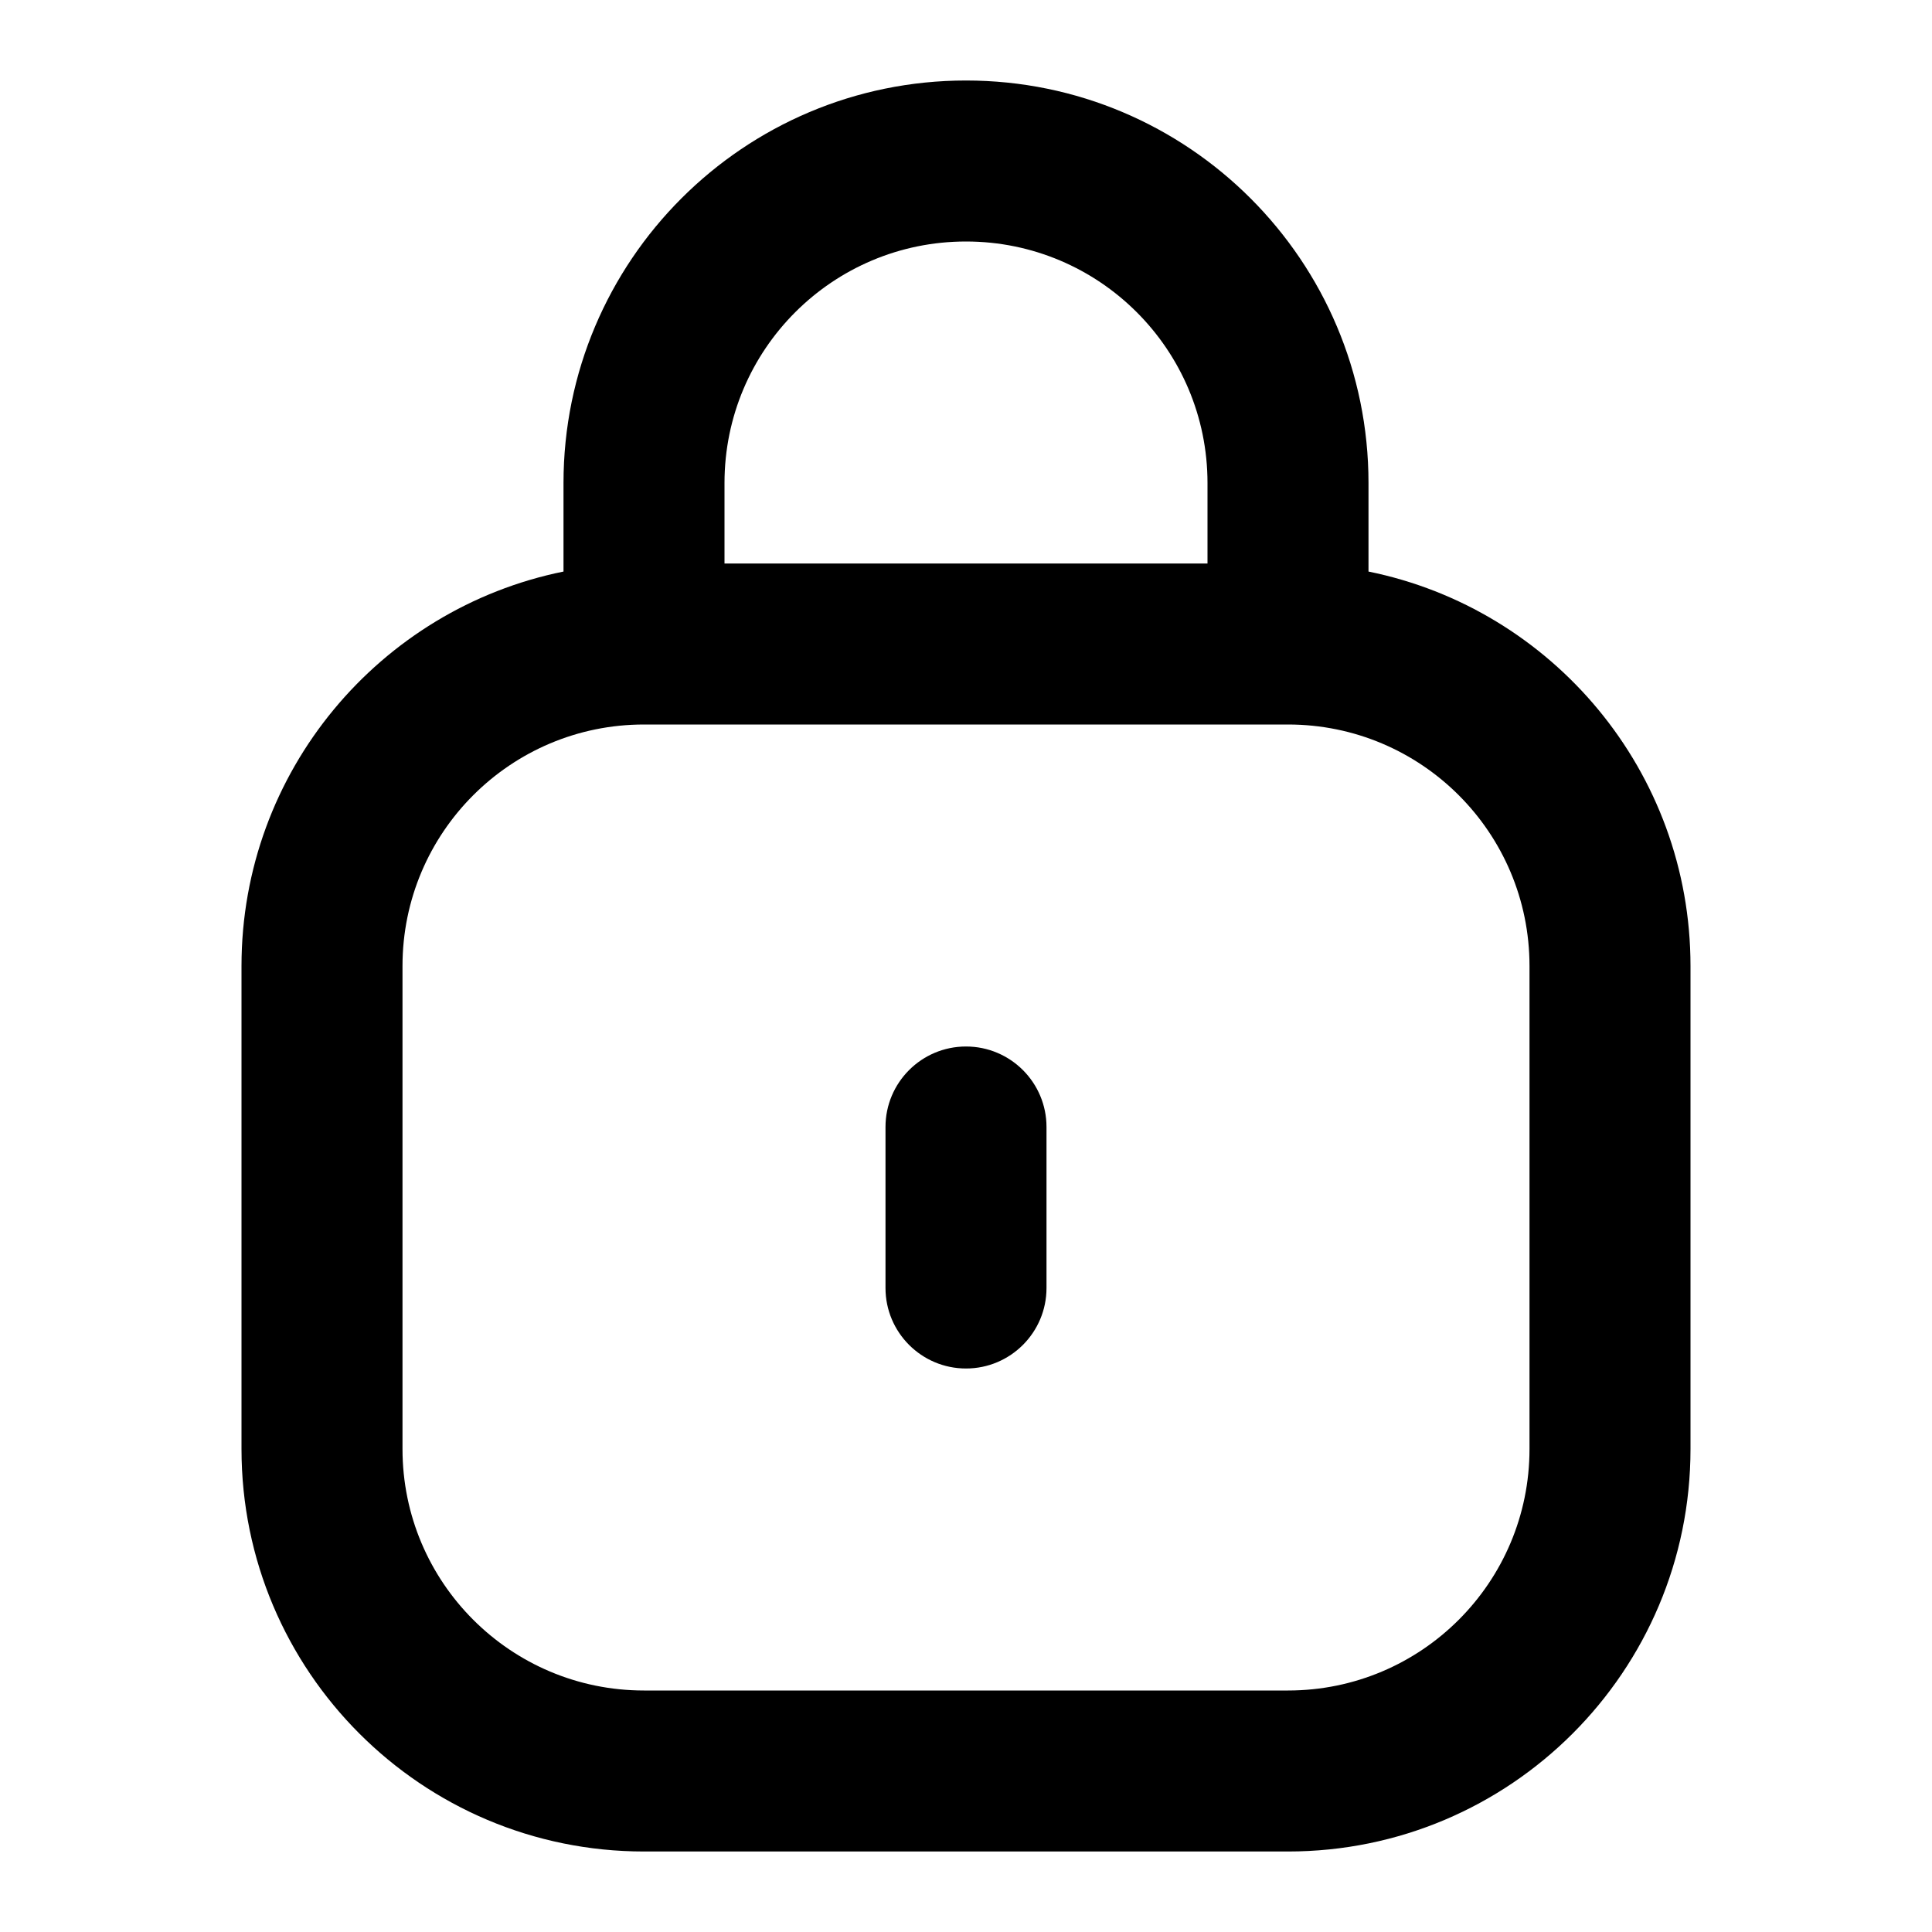 <svg width="24" height="24" viewBox="0 0 24 24" fill="none" xmlns="http://www.w3.org/2000/svg">
<path d="M19 12C19 10.343 17.657 9 16 9H8C6.343 9 5 10.343 5 12V18C5 19.657 6.343 21 8 21H16C17.657 21 19 19.657 19 18V12ZM11 16V14C11 13.448 11.448 13 12 13C12.552 13 13 13.448 13 14V16C13 16.552 12.552 17 12 17C11.448 17 11 16.552 11 16ZM15 6C15 4.343 13.657 3 12 3C10.343 3 9 4.343 9 6V7H15V6ZM17 7.1C19.282 7.563 21 9.581 21 12V18C21 20.761 18.761 23 16 23H8C5.239 23 3 20.761 3 18V12C3 9.581 4.718 7.563 7 7.1V6C7 3.239 9.239 1 12 1C14.761 1 17 3.239 17 6V7.1Z" fill="#000"/>
</svg>
